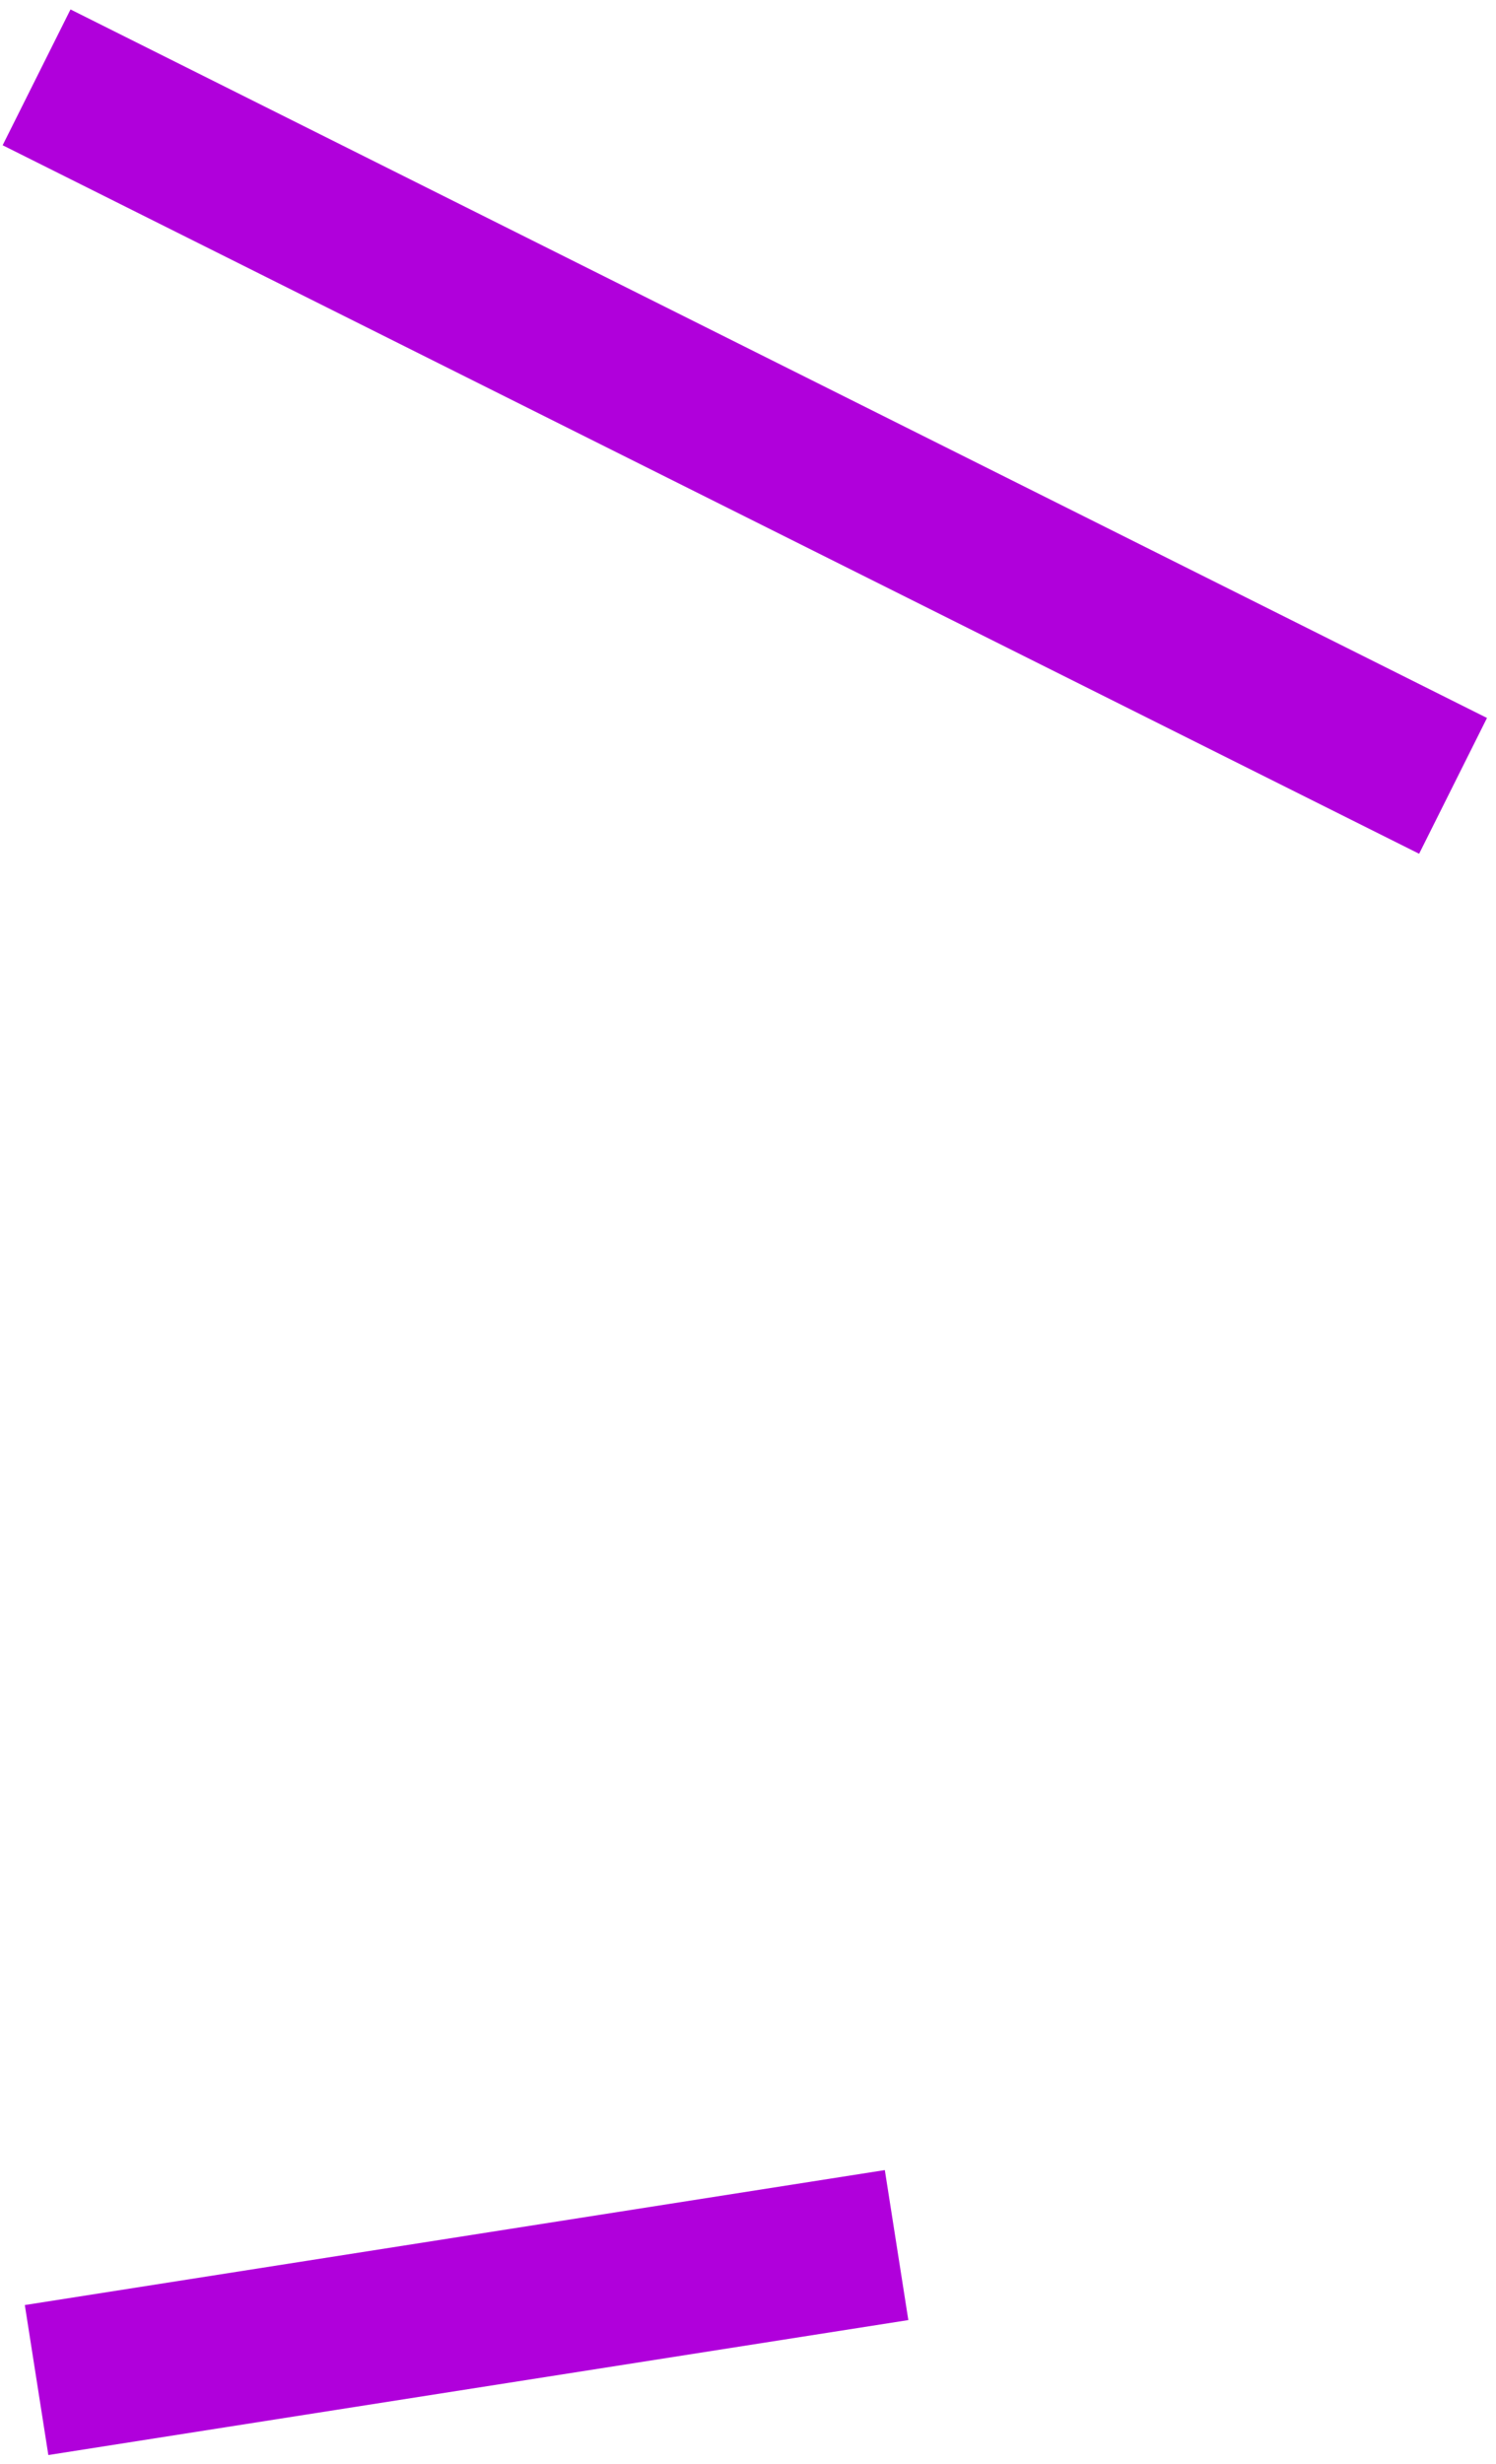 <svg width="82" height="135" viewBox="0 0 82 135" fill="none" xmlns="http://www.w3.org/2000/svg">
<path d="M2.005 4.238L79.646 43.058M2.005 130.405L49.144 123.01" stroke="#B000DB" stroke-width="8.319"/>
</svg>
